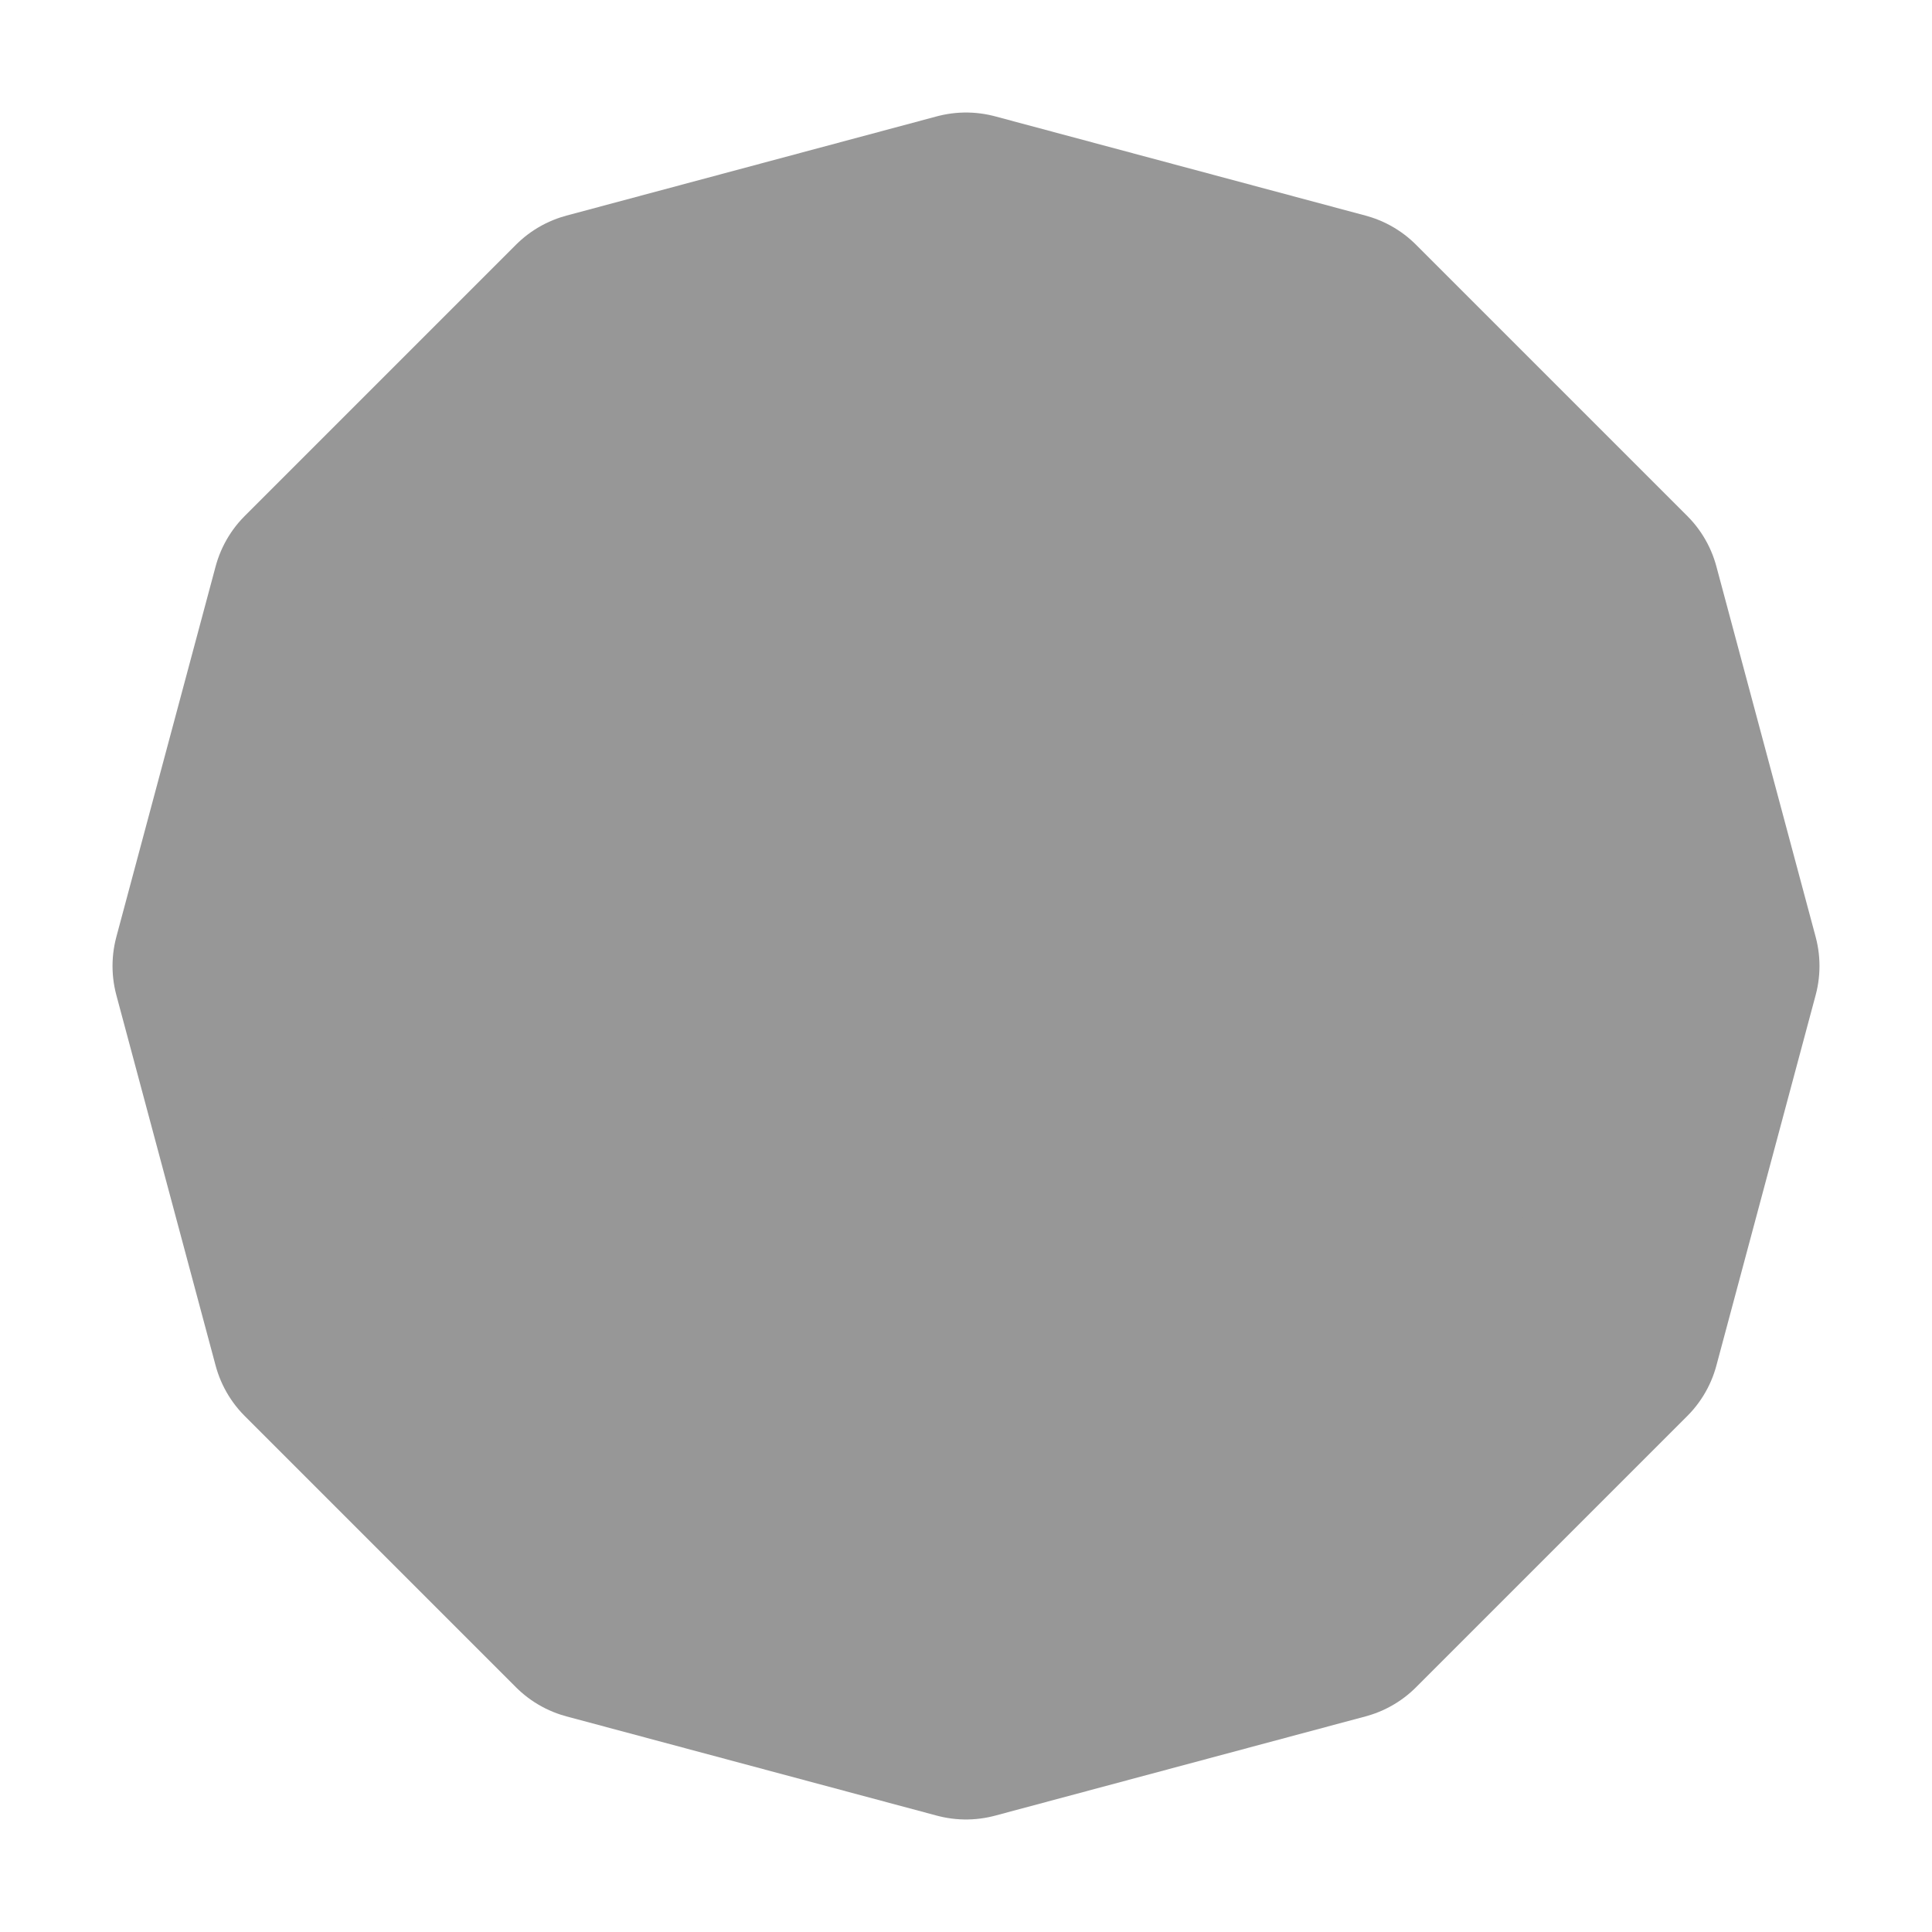 <svg width="352" height="352" viewBox="0 0 352 352" xmlns="http://www.w3.org/2000/svg" xmlns:sketch="http://www.bohemiancoding.com/sketch/ns"><title>Polygon 1</title><path stroke="#979797" stroke-width="41" stroke-linecap="round" stroke-linejoin="round" fill="#979797" sketch:type="MSShapeGroup" d="M176 41l67.5 18.087 49.413 49.413 18.087 67.5-18.087 67.5-49.413 49.413-67.5 18.087-67.5-18.087-49.413-49.413-18.087-67.5 18.087-67.5 49.413-49.413z"/></svg>